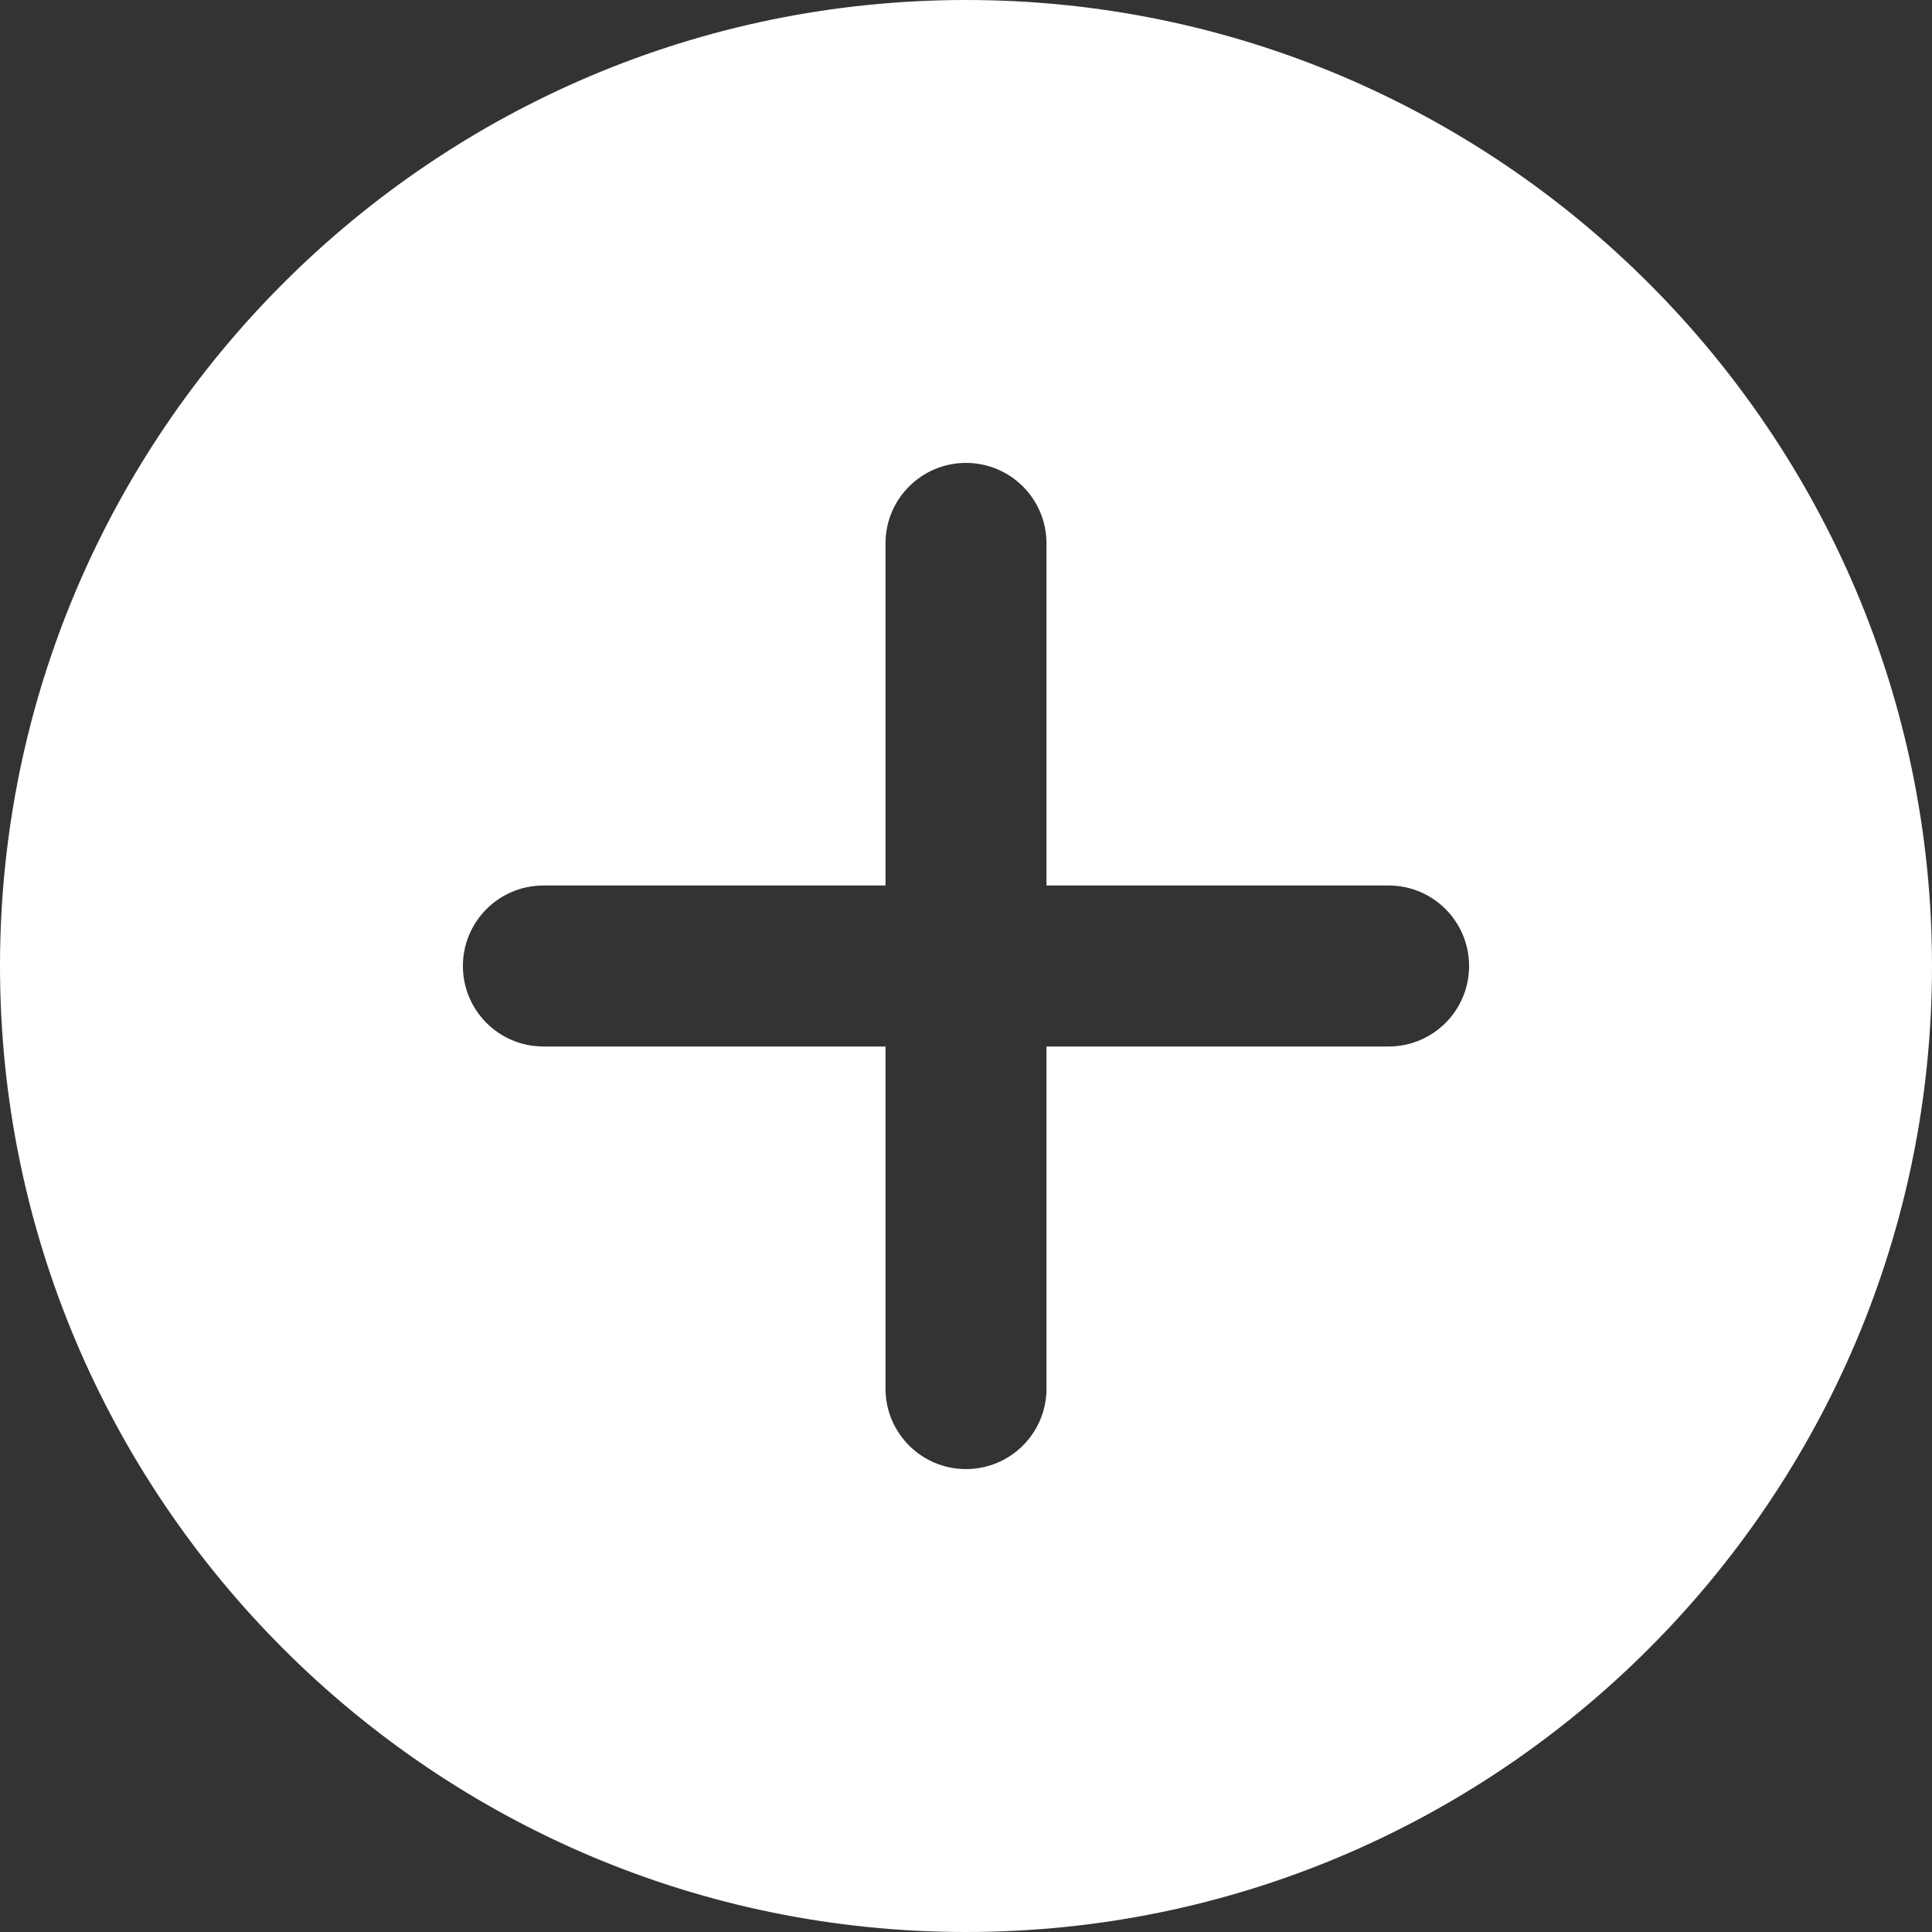 <?xml version="1.0" encoding="UTF-8"?>
<svg width="30px" height="30px" viewBox="0 0 30 30" version="1.1" xmlns="http://www.w3.org/2000/svg" xmlns:xlink="http://www.w3.org/1999/xlink">
    <rect x="0" y="0" width="30" height="30" fill="#333333" stroke="none"/>
    <!-- Generator: Sketch 59.1 (86144) - https://sketch.com -->
    <title>plus</title>
    <desc>Created with Sketch.</desc>
    <g id="website" stroke="none" stroke-width="1" fill="none" fill-rule="evenodd">
        <g id="hovers" transform="translate(-533, -1168)" fill="#FFFFFF" fill-rule="nonzero">
            <g id="screen-copy" transform="translate(400, 1103)">
                <g id="plus" transform="translate(133, 65)">
                    <path d="M15,0 C6.729,0 0,6.729 0,15 C0,23.271 6.729,30 15,30 C23.271,30 30,23.271 30,15 C30,6.729 23.271,0 15,0 Z M21.562,16.25 L16.25,16.25 L16.25,21.562 C16.25,22.253 15.69,22.812 15,22.812 C14.31,22.812 13.75,22.253 13.75,21.562 L13.75,16.25 L8.438,16.25 C7.747,16.25 7.188,15.69 7.188,15 C7.188,14.31 7.747,13.75 8.438,13.75 L13.75,13.75 L13.75,8.438 C13.75,7.747 14.31,7.188 15,7.188 C15.69,7.188 16.25,7.747 16.25,8.438 L16.25,13.75 L21.562,13.75 C22.253,13.75 22.812,14.31 22.812,15 C22.812,15.69 22.253,16.25 21.562,16.25 L21.562,16.25 Z" id="Shape"></path>
                </g>
            </g>
        </g>
    </g>
</svg>